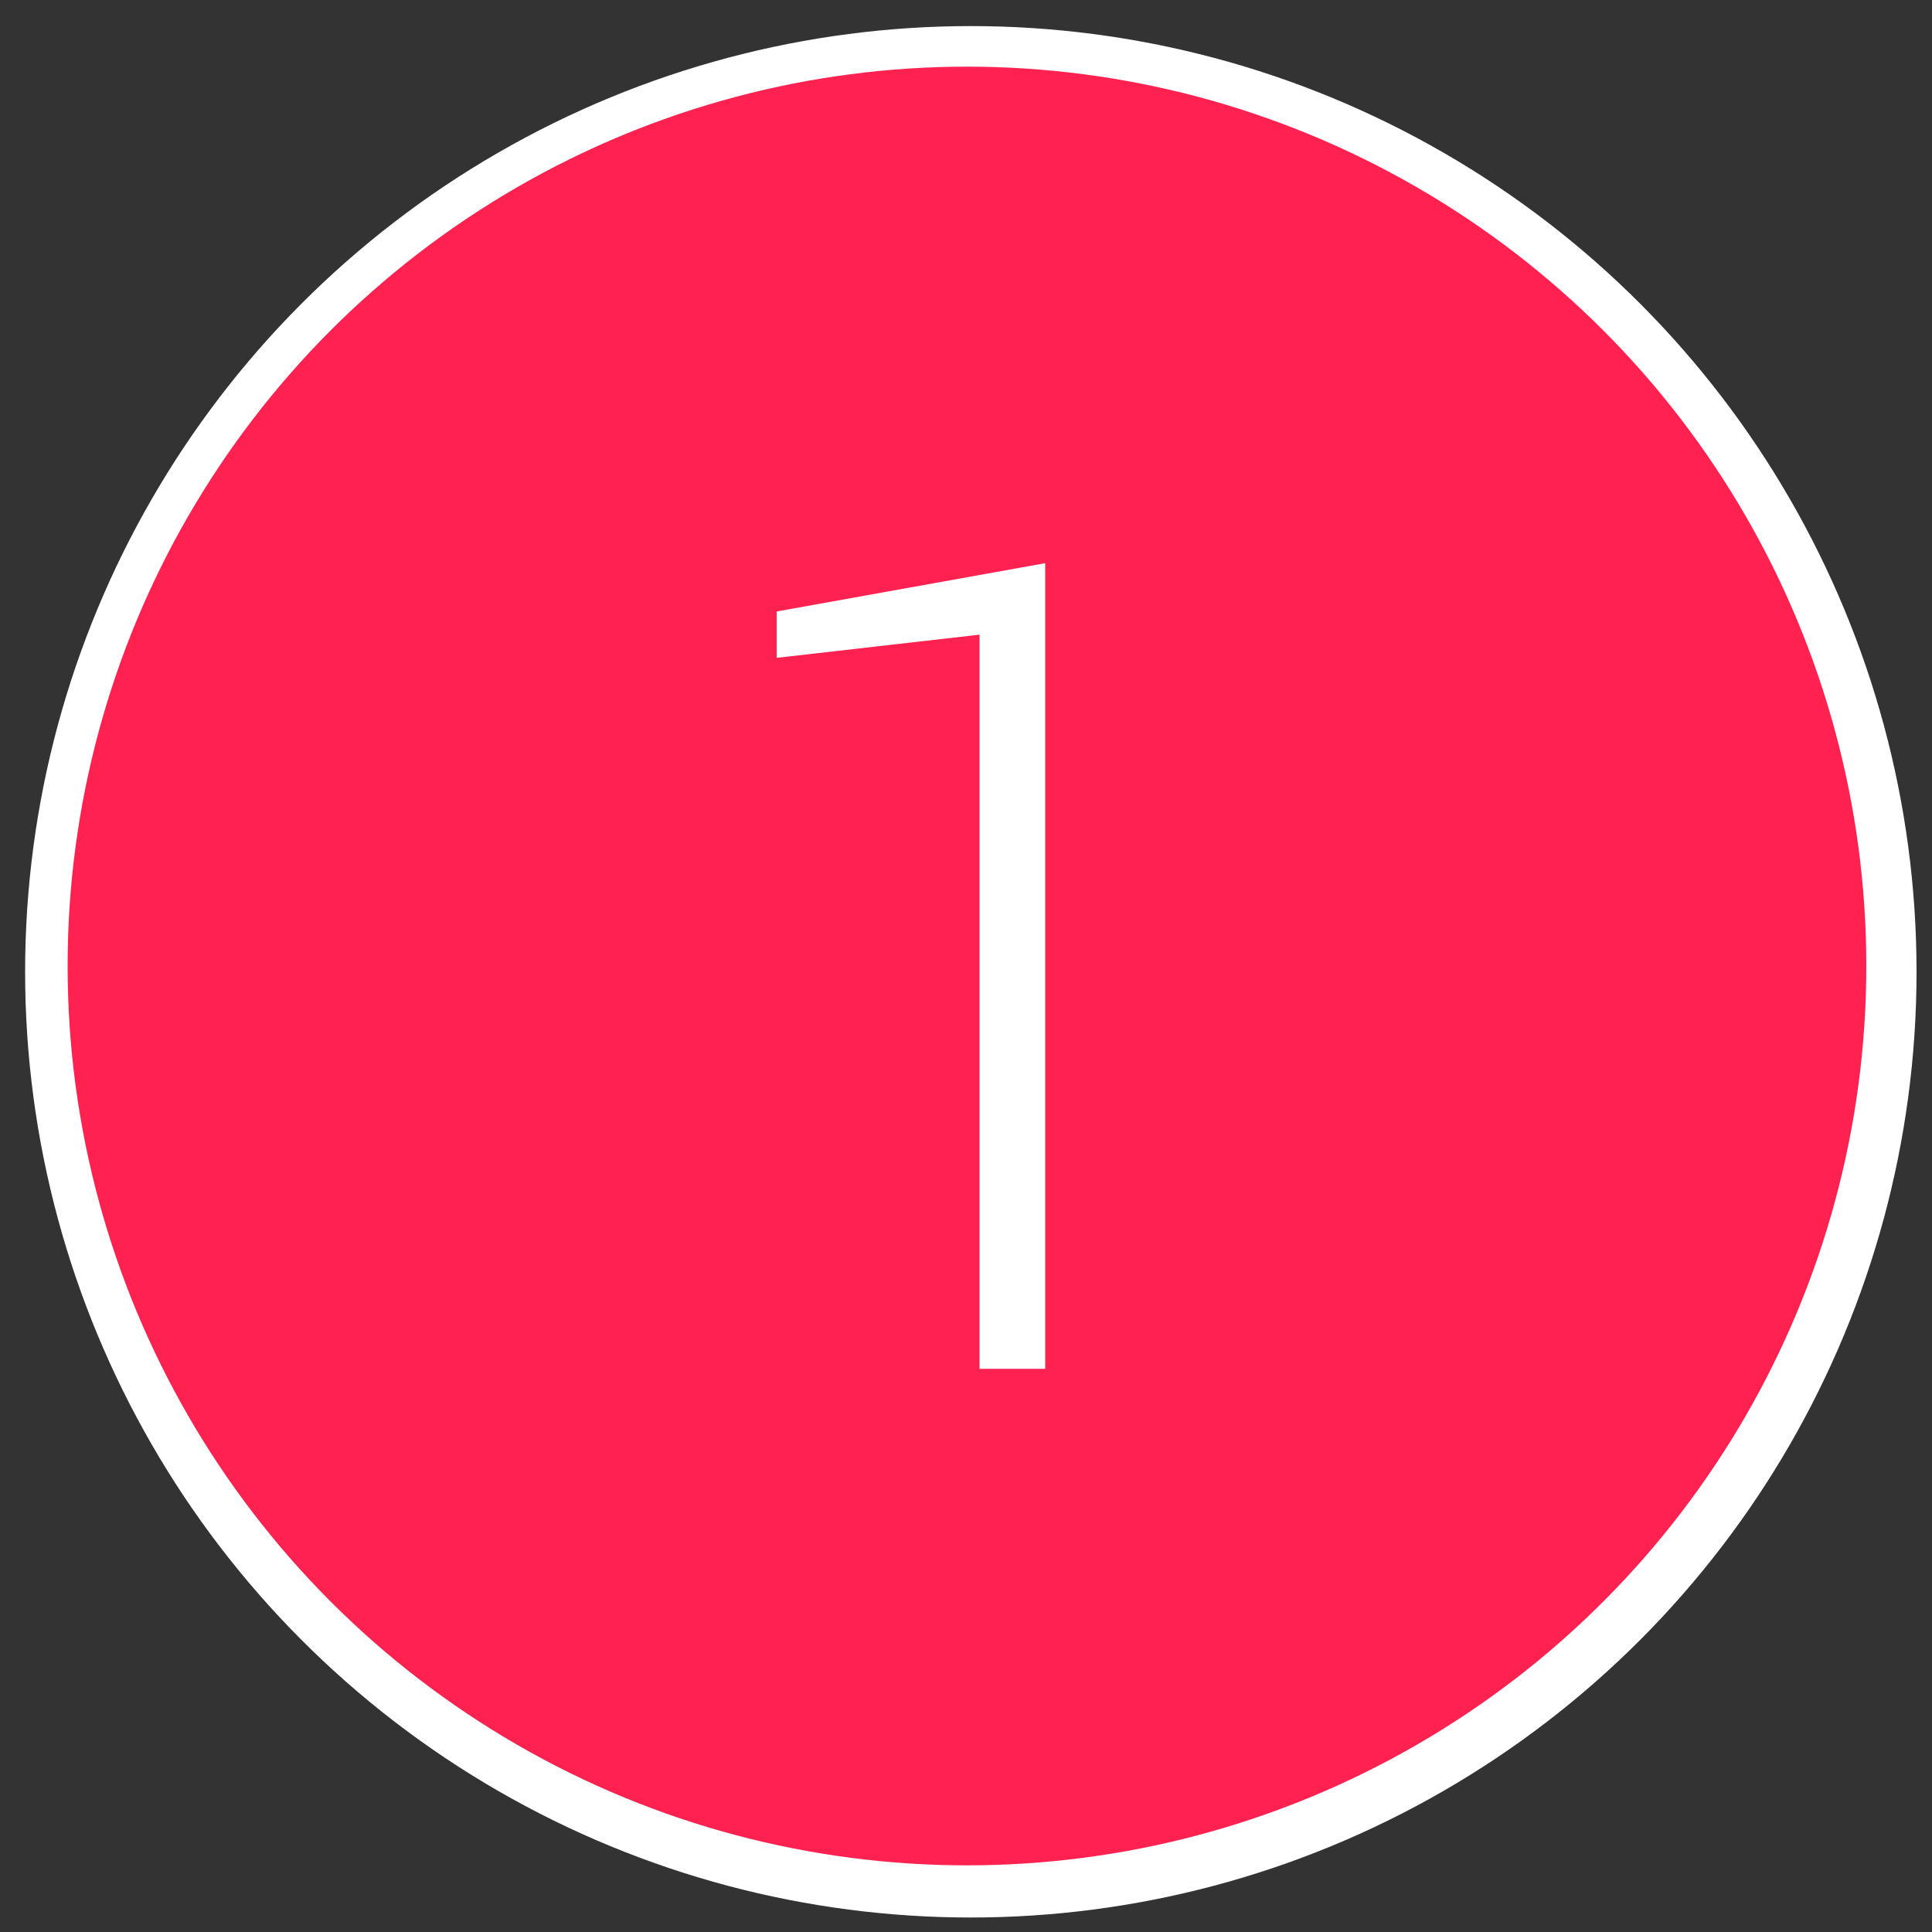 <?xml version="1.0" encoding="utf-8"?>
<!-- Generator: Adobe Illustrator 18.1.0, SVG Export Plug-In . SVG Version: 6.00 Build 0)  -->
<svg version="1.1" id="Layer_1" xmlns="http://www.w3.org/2000/svg" xmlns:xlink="http://www.w3.org/1999/xlink" x="0px" y="0px"
	 viewBox="0 0 200 200" enable-background="new 0 0 200 200" xml:space="preserve">
<rect x="0" y="0" width="200" height="200" fill="#333333" stroke="none"/>
<g id="Layer_2">
	<circle fill="#FFFFFF" cx="100.5" cy="100.6" r="97.9"/>
</g>
<g id="Layer_1_1_">
	<circle fill="#FF2250" stroke="#FF2250" stroke-width="5" stroke-miterlimit="10" cx="100.1" cy="100" r="90.6"/>
</g>
<g id="Layer_3">
	<g enable-background="new    ">
		<path fill="#FFFFFF" d="M108.2,141.7h-6.8V65.7l-21,2.4v-4.8l27.8-5V141.7z"/>
	</g>
</g>
</svg>
